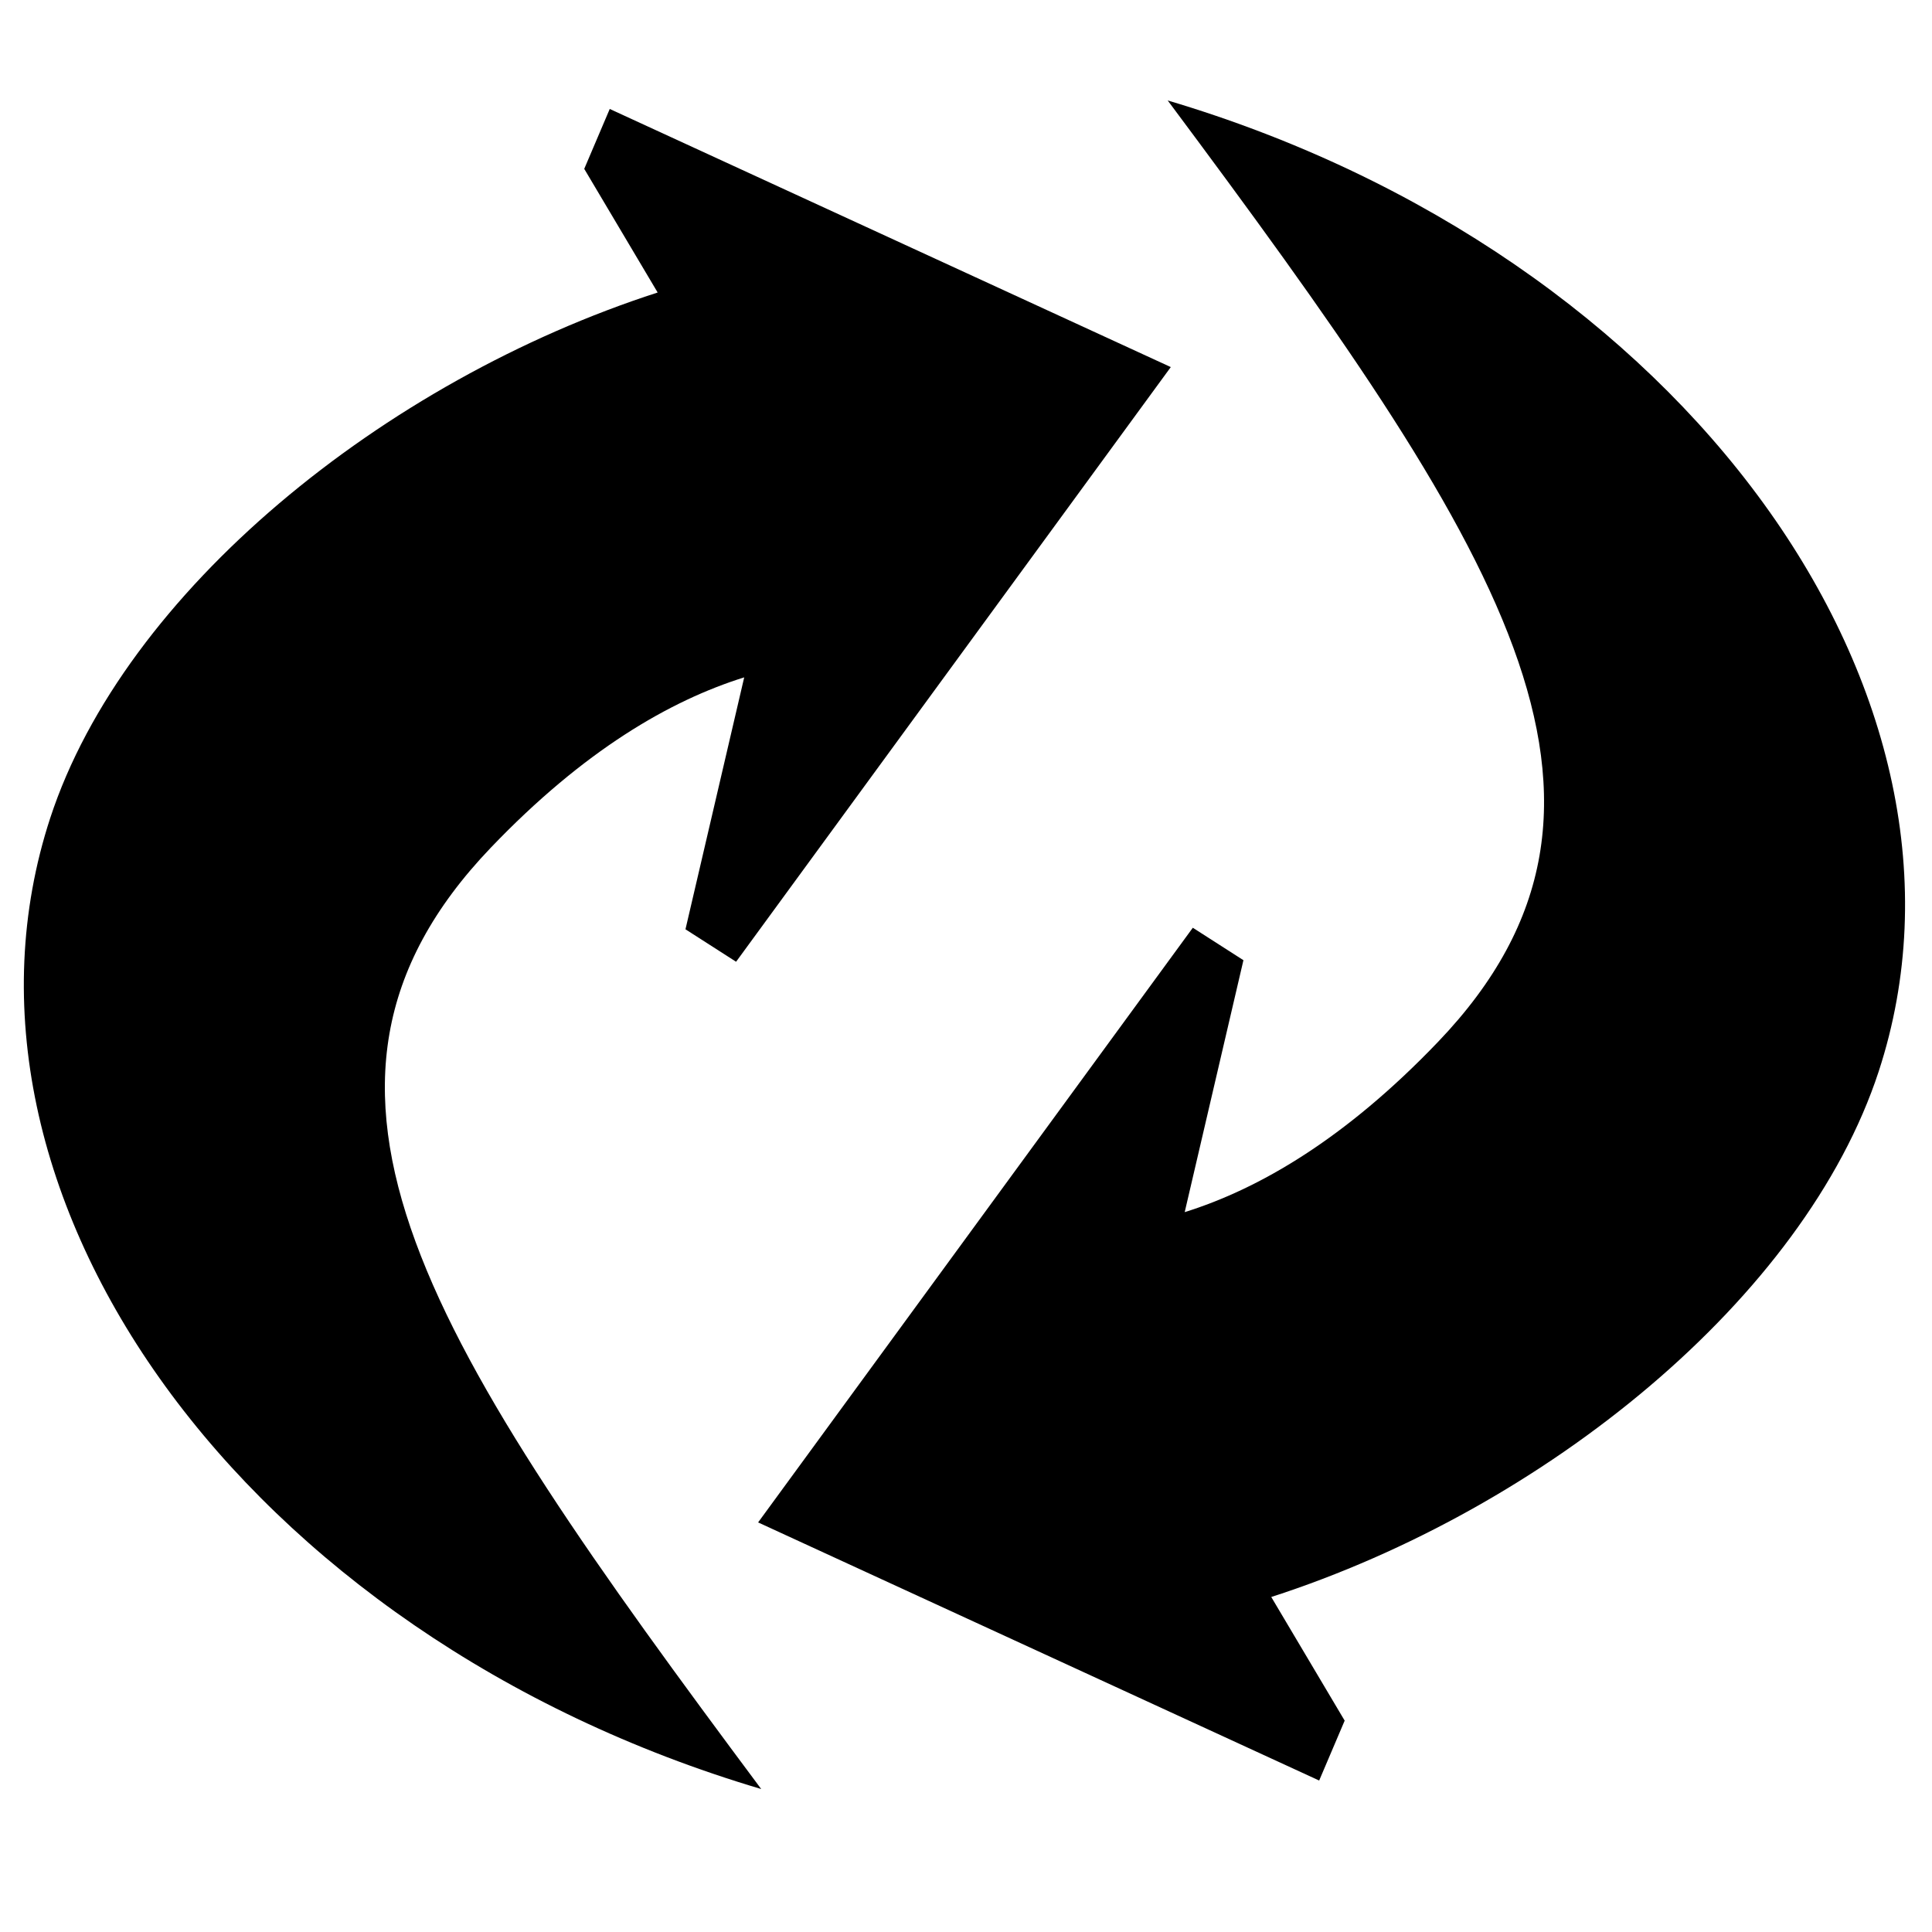 <?xml version="1.0" encoding="utf-8"?>
<!-- Generator: Adobe Illustrator 21.1.0, SVG Export Plug-In . SVG Version: 6.00 Build 0)  -->
<svg version="1.1" id="Layer_1" xmlns="http://www.w3.org/2000/svg" xmlns:xlink="http://www.w3.org/1999/xlink" x="0px" y="0px"
	 viewBox="0 0 500 500" style="enable-background:new 0 0 500 500;" xml:space="preserve">
<path d="M127,219.4c24.1-25.2,46.4-38.1,65.6-44.1l-15.2,65.2l13.1,8.4L303,95L157.8,28.2l-6.6,15.5l19,32
	c-70.9,22.9-138,77.4-157.2,136C-18.7,308.6,62.8,423.2,197,463C111.3,348,67.5,281.6,127,219.4z"/>
<path d="M302.2,26c85.7,115,129.5,181.4,70,243.6c-24.1,25.2-46.4,38.1-65.6,44.1l15.2-65.2l-13.1-8.4L196.2,394l145.2,66.8
	l6.6-15.5l-19-32c70.9-22.9,138-77.4,157.2-136C517.9,180.4,436.3,65.8,302.2,26z"/>
</svg>
